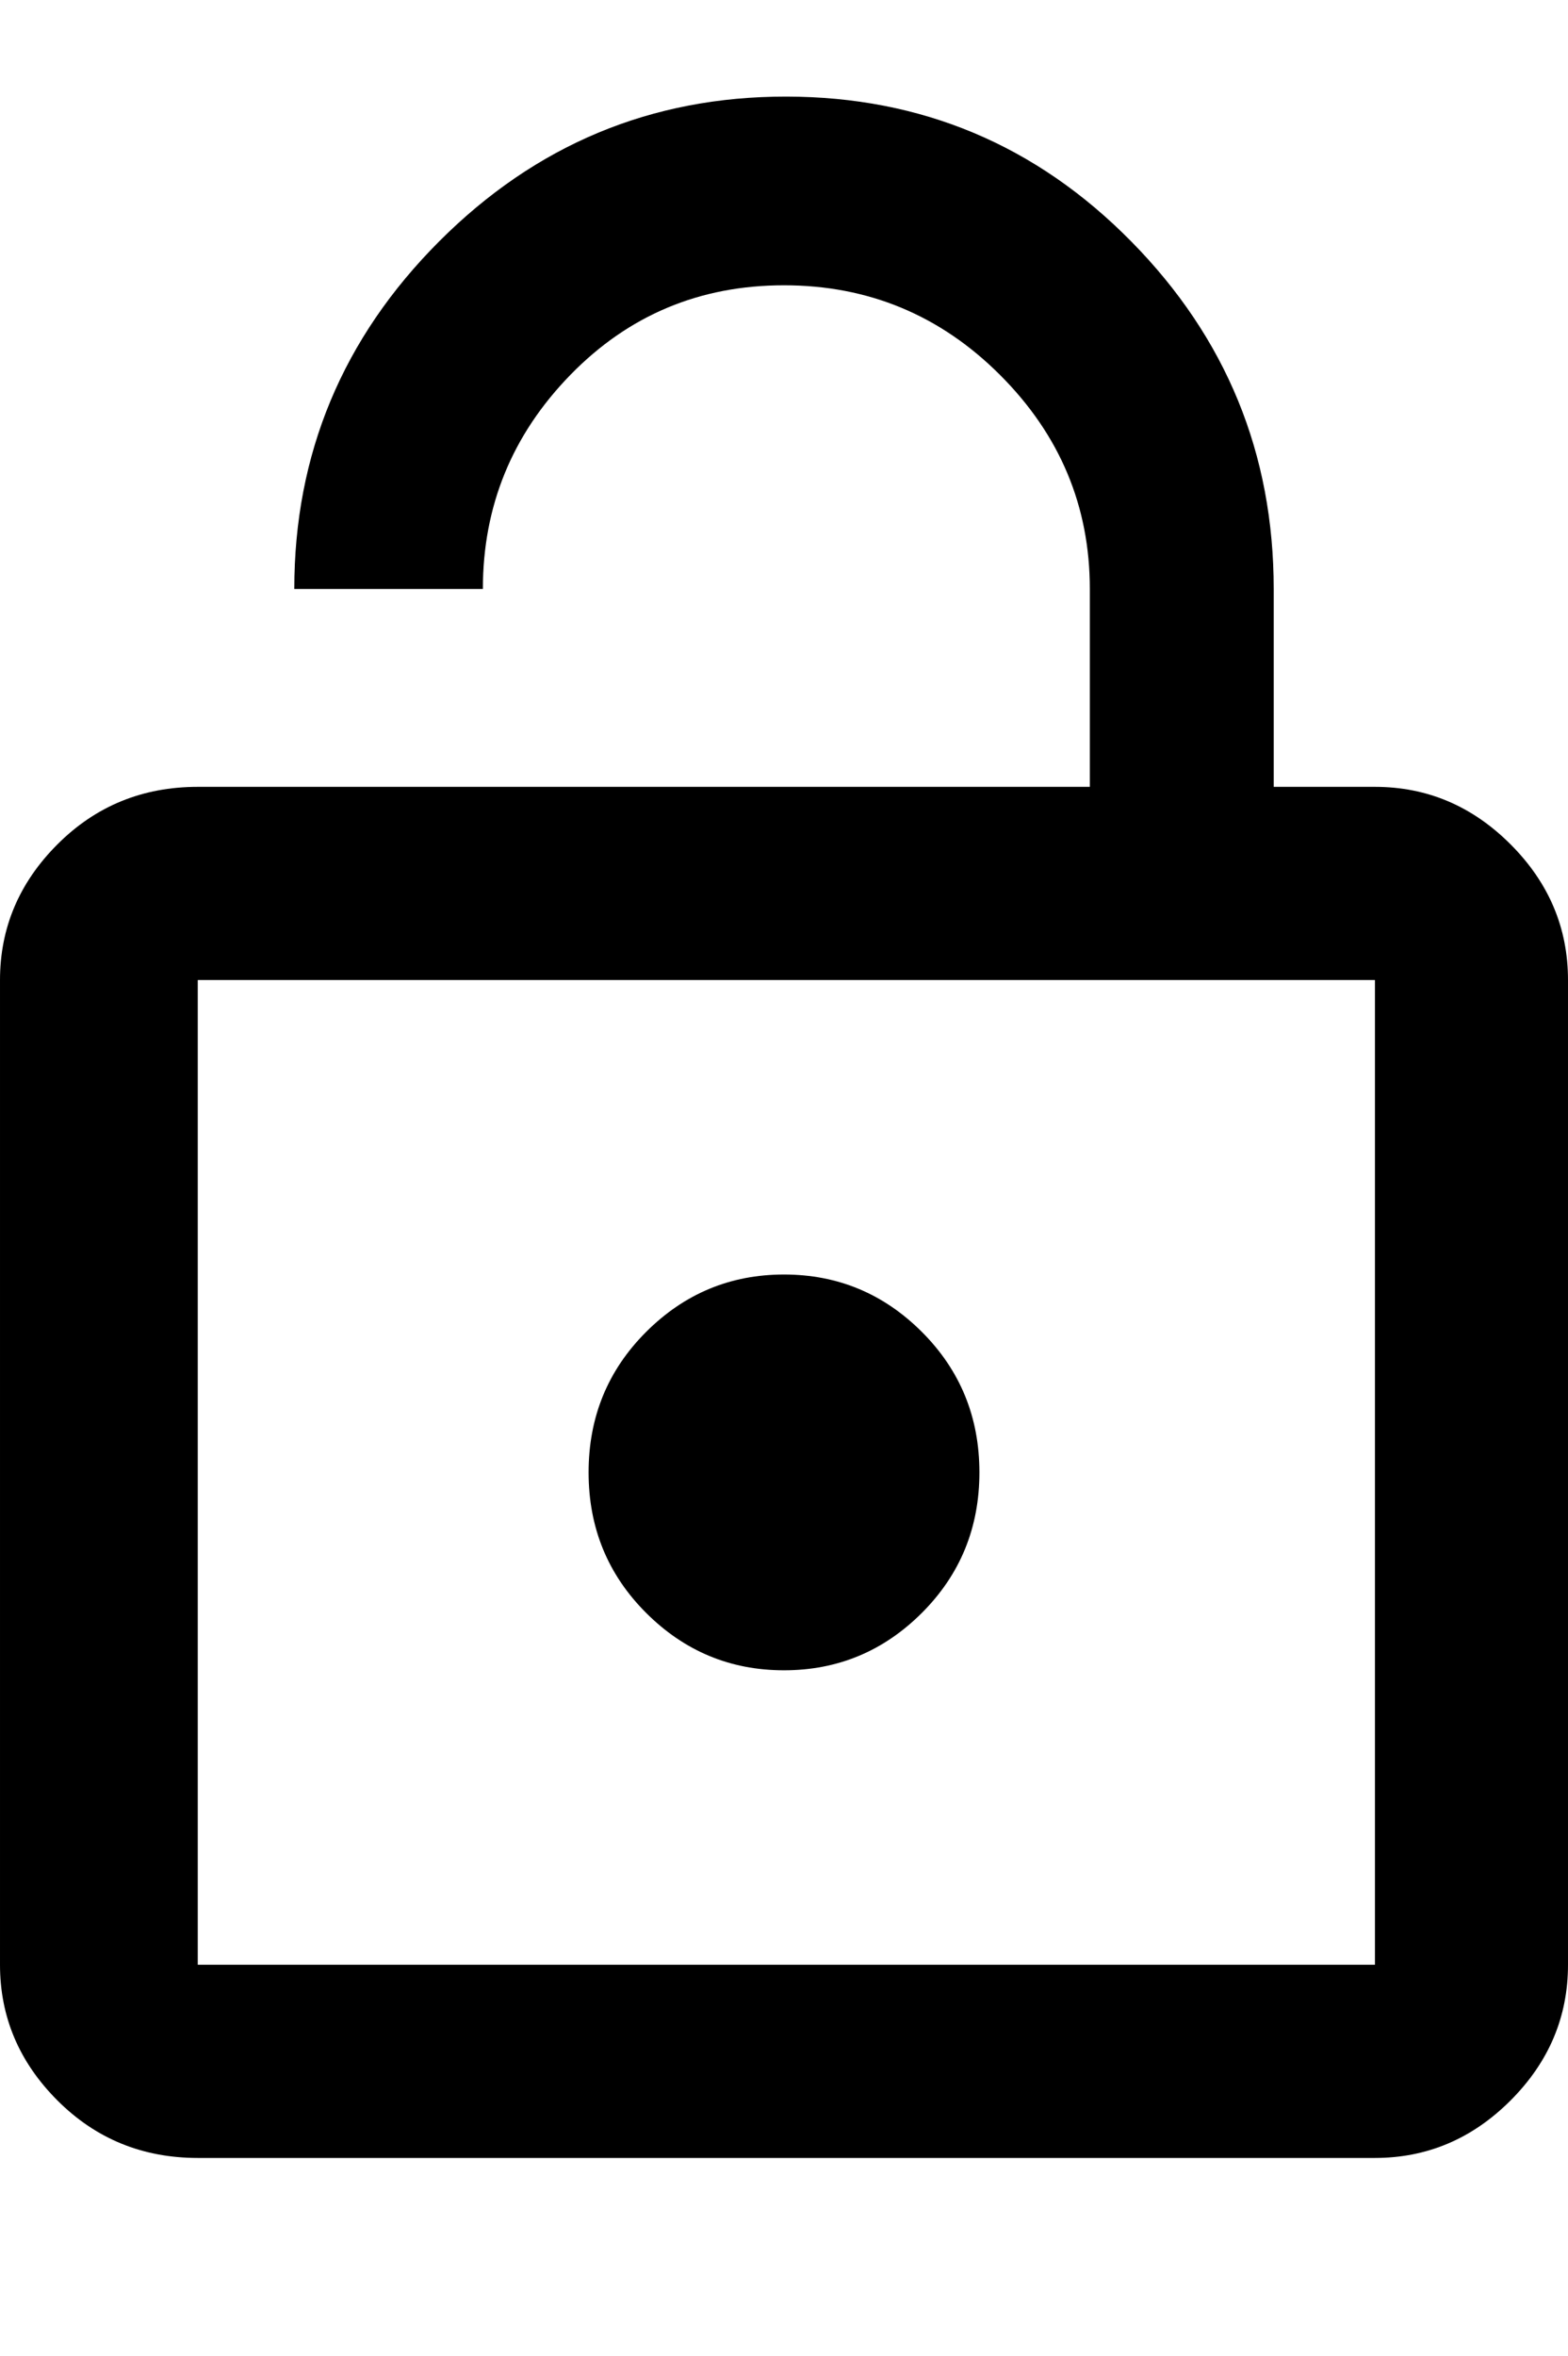 <svg height="1000" width="666.0" xmlns="http://www.w3.org/2000/svg"><path d="m333 709q-34.2 0-58.6-24.4t-24.4-59.6 24.4-59.6 58.6-24.4 58.6 24.4 24.4 59.6-24.4 59.6-58.6 24.4z m251-375q33.2 0 57.6 24.4t24.4 57.6v418q0 33.2-24.4 57.6t-57.6 24.4h-500q-35.2 0-59.6-24.4t-24.4-57.6v-418q0-33.2 24.4-57.6t59.6-24.4h378.9v-84q0-52.7-38.1-90.8t-91.8-38.1-90.8 38.1-37.1 90.8h-80.1q0-85.9 61.5-147.5t147.5-61.5 146.5 61.5 60.5 147.5v84h43z m0 500v-418h-500v418h500z" /></svg>